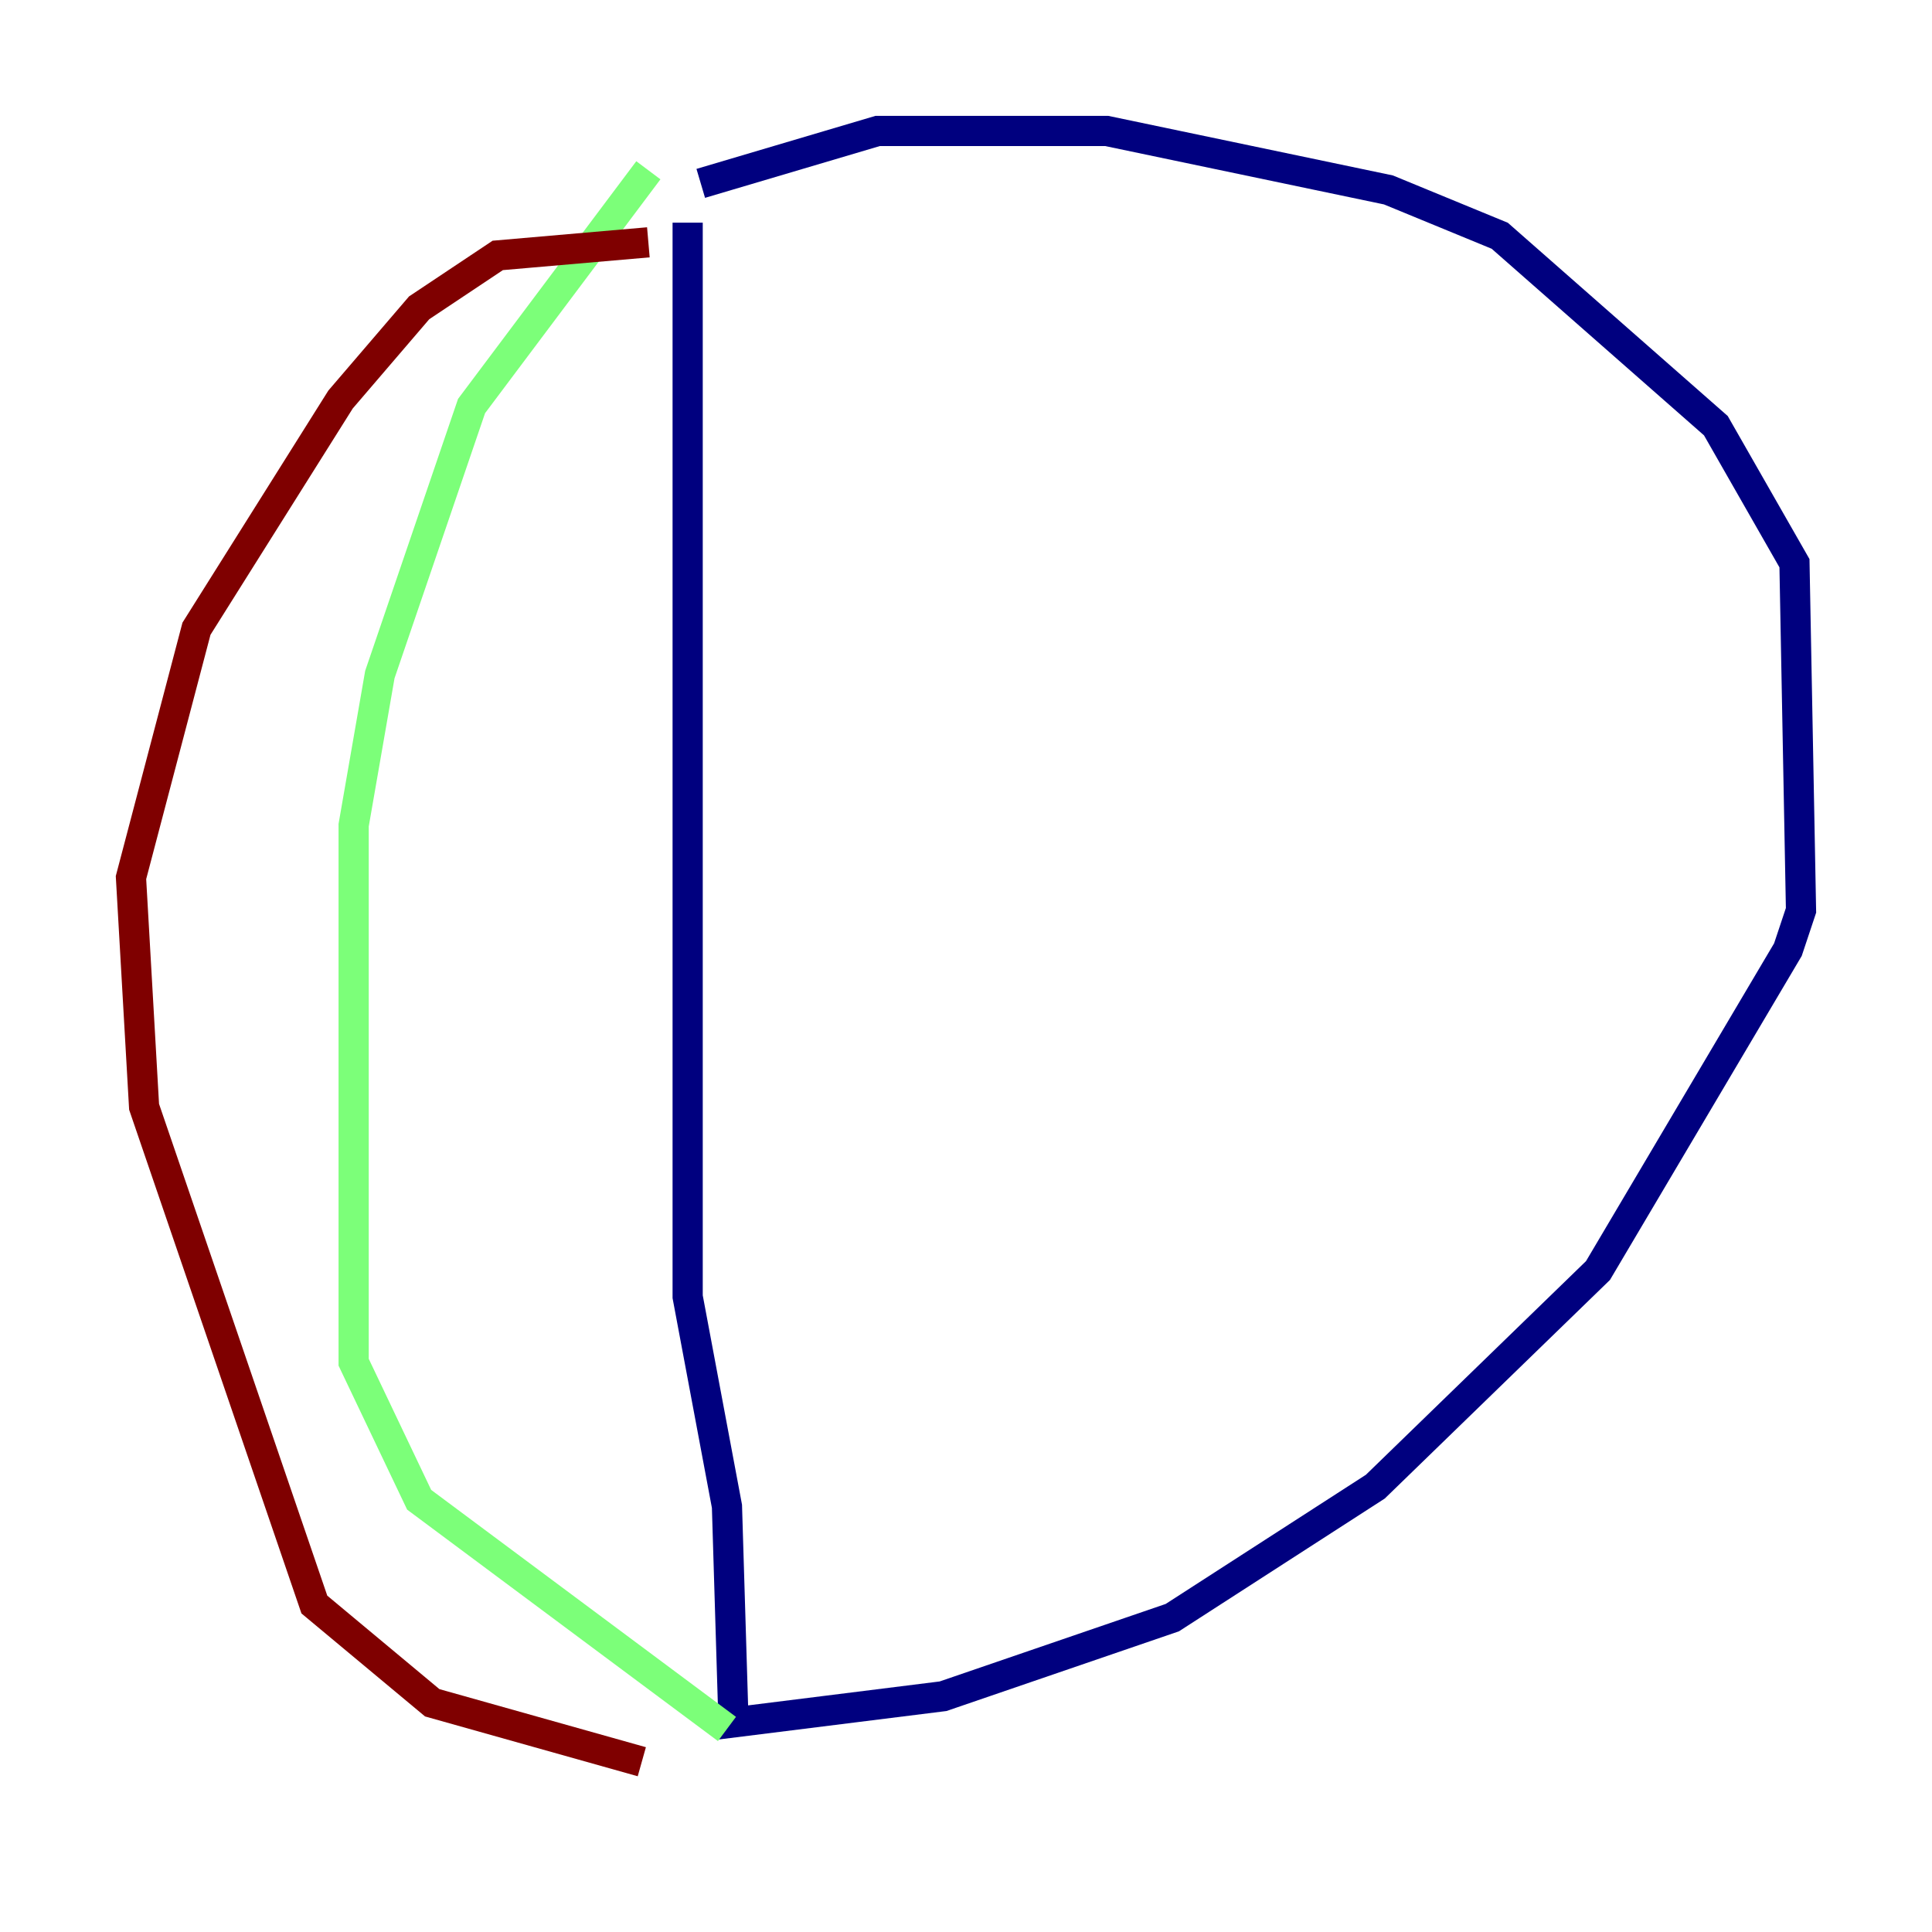 <?xml version="1.0" encoding="utf-8" ?>
<svg baseProfile="tiny" height="128" version="1.2" viewBox="0,0,128,128" width="128" xmlns="http://www.w3.org/2000/svg" xmlns:ev="http://www.w3.org/2001/xml-events" xmlns:xlink="http://www.w3.org/1999/xlink"><defs /><polyline fill="none" points="45.559,14.752 45.559,85.912 48.163,99.797 48.597,114.115 62.481,112.38 77.668,107.173 91.119,98.495 105.871,84.176 118.454,62.915 119.322,60.312 118.888,37.315 113.681,28.203 99.363,15.62 91.986,12.583 73.329,8.678 58.142,8.678 46.427,12.149" stroke="#00007f" stroke-width="2" /><polyline fill="none" points="42.956,11.281 31.241,26.902 25.166,44.691 23.43,54.671 23.43,90.251 27.77,99.363 48.163,114.549" stroke="#7cff79" stroke-width="2" /><polyline fill="none" points="42.956,16.054 32.976,16.922 27.77,20.393 22.563,26.468 13.017,41.654 8.678,58.142 9.546,73.329 20.827,106.305 28.637,112.814 42.522,116.719" stroke="#7f0000" stroke-width="2" /></svg>
